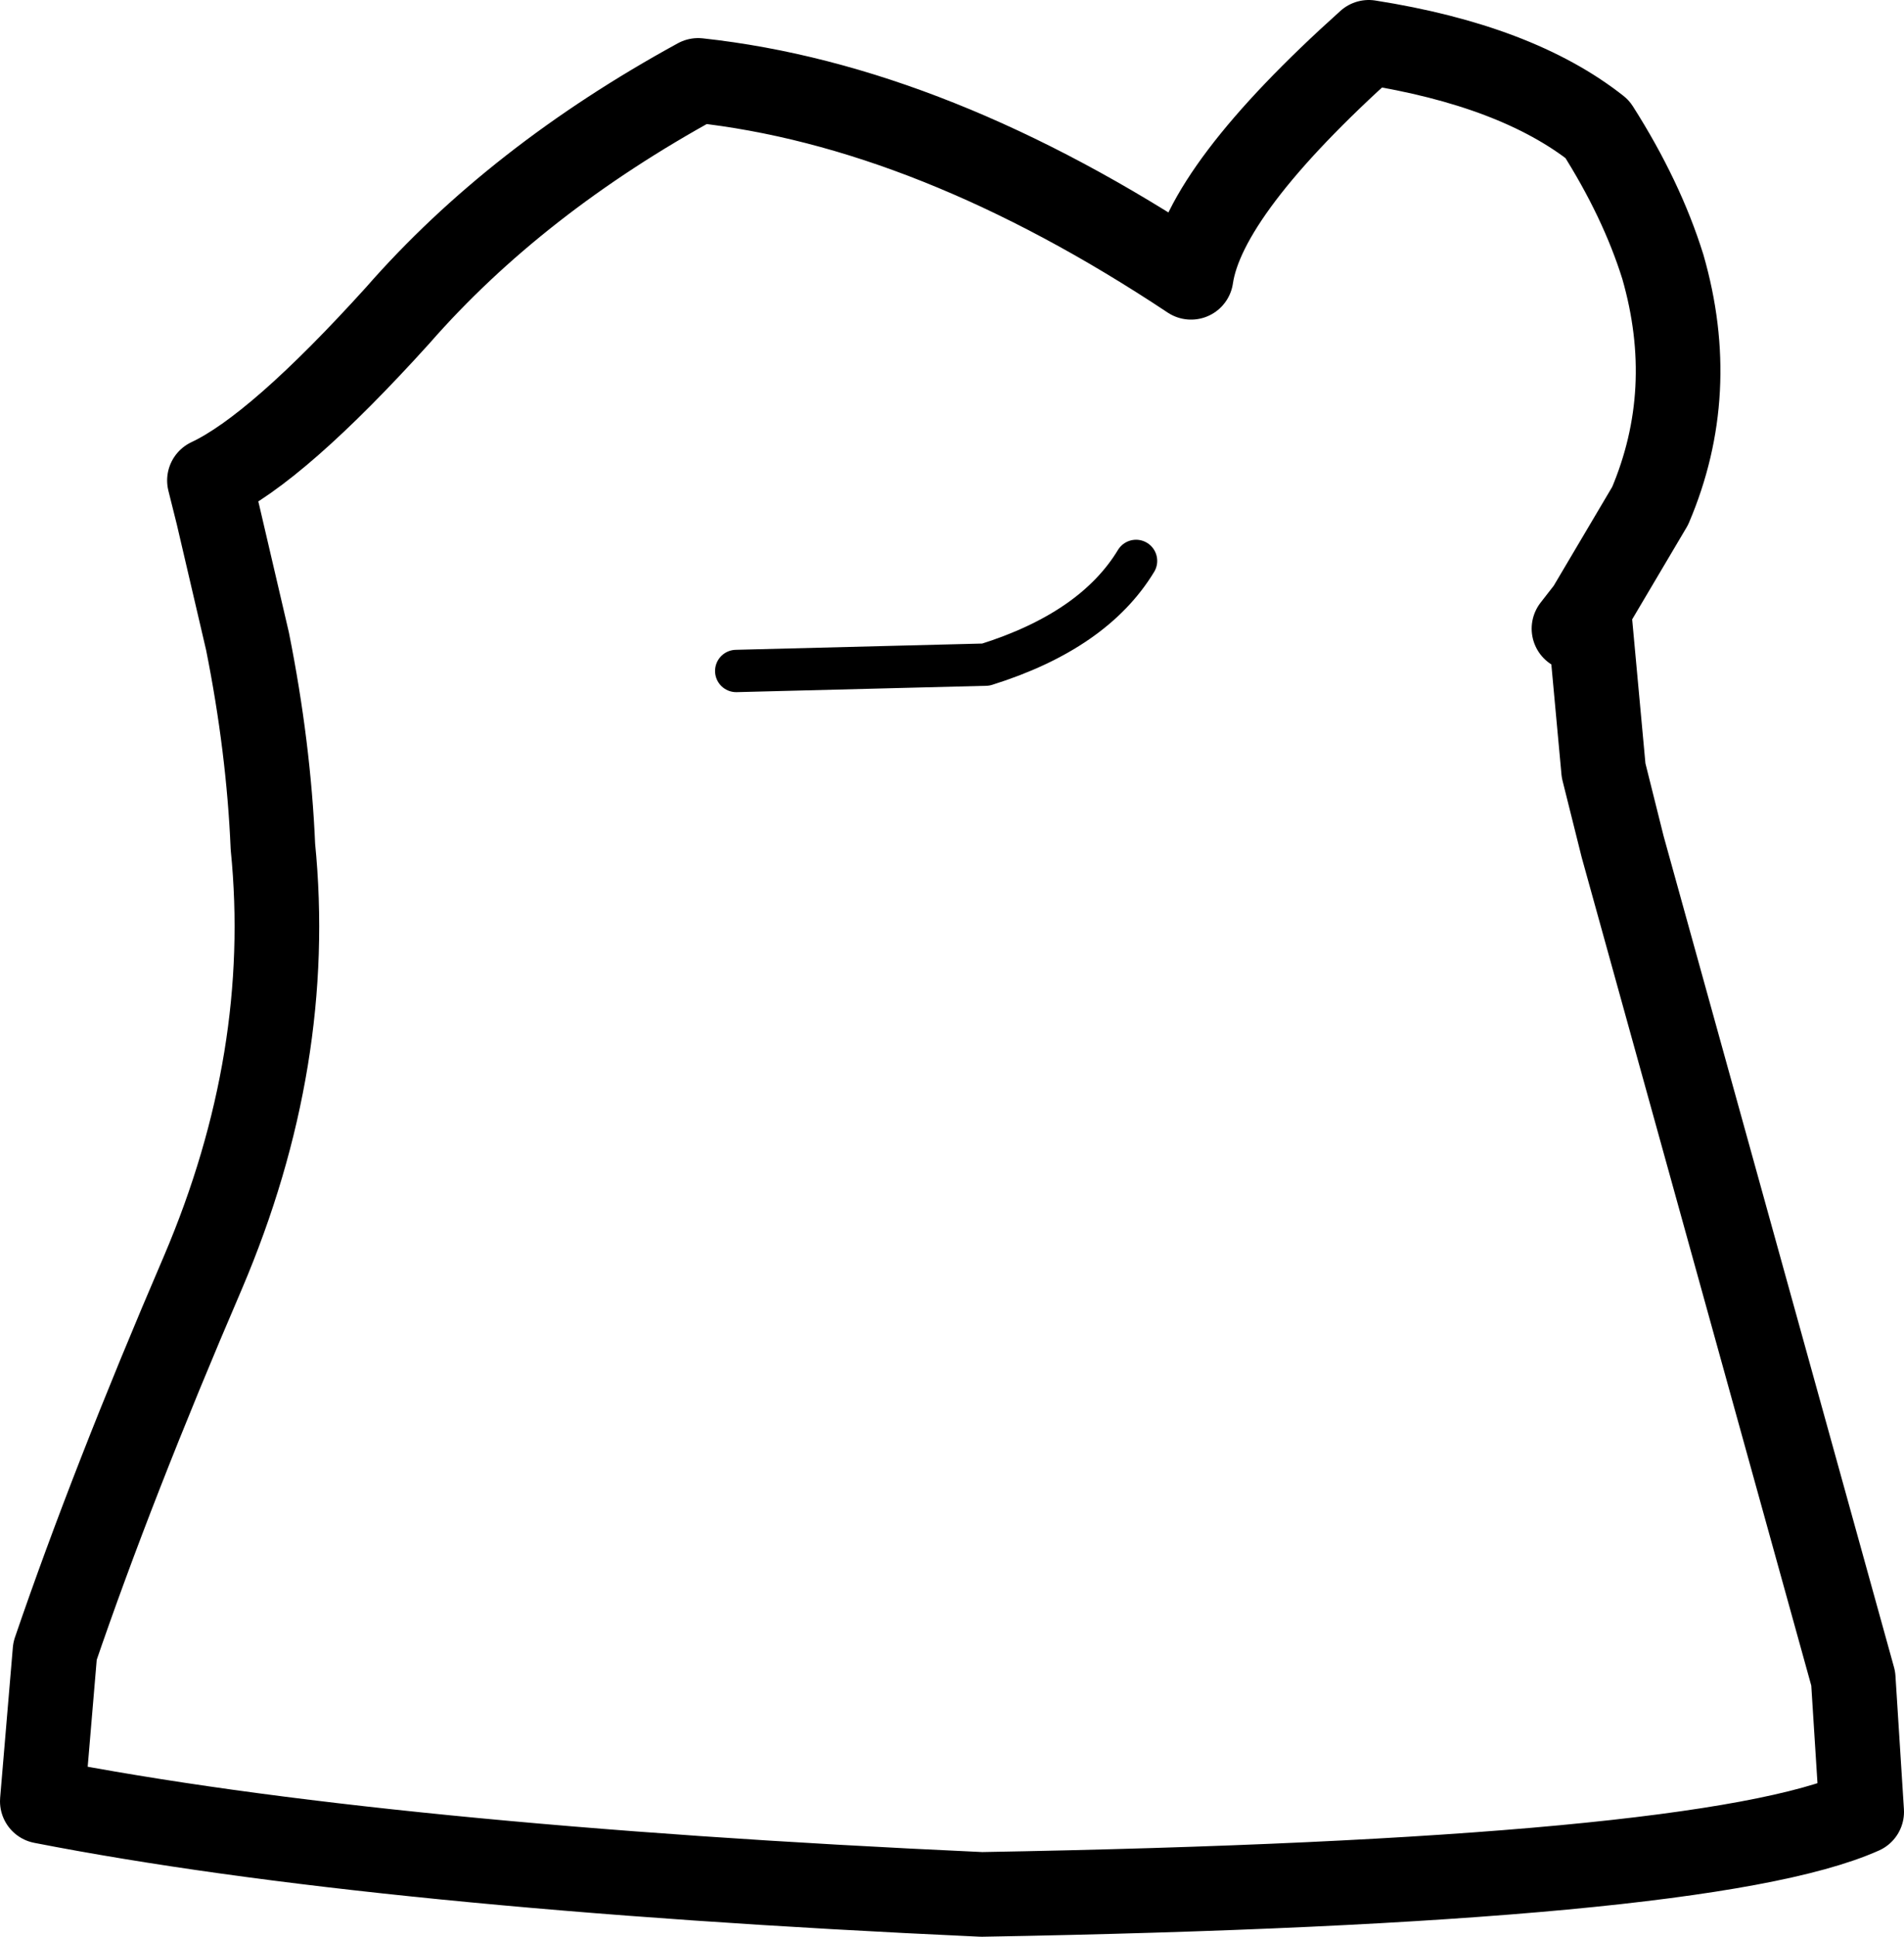 <?xml version="1.0" encoding="UTF-8" standalone="no"?>
<svg xmlns:xlink="http://www.w3.org/1999/xlink" height="45.75px" width="45.0px" xmlns="http://www.w3.org/2000/svg">
  <g transform="matrix(1.0, 0.0, 0.0, 1.0, 21.8, 15.3)">
    <path d="M15.75 -0.9 L16.1 2.9 16.55 4.7 22.0 24.35 22.2 27.5 Q18.5 29.15 1.4 29.45 -12.85 28.8 -20.8 27.25 L-20.5 23.7 Q-19.15 19.75 -17.0 14.75 -14.85 9.7 -15.35 4.7 -15.45 2.35 -15.95 -0.15 L-16.65 -3.15 -16.85 -3.95 Q-15.25 -4.7 -12.4 -7.85 -9.6 -11.05 -5.3 -13.4 0.25 -12.8 6.35 -8.75 6.65 -10.8 10.55 -14.3 14.05 -13.75 15.95 -12.25 17.0 -10.6 17.5 -9.0 18.35 -6.05 17.2 -3.35 L15.75 -0.9 15.4 -0.45" fill="none" stroke="#000000" stroke-linecap="round" stroke-linejoin="round" stroke-width="2.0"/>
    <path d="M-4.4 0.55 L1.5 0.4 Q4.05 -0.4 5.05 -2.05" fill="none" stroke="#000000" stroke-linecap="round" stroke-linejoin="round" stroke-width="1.0"/>
  </g>
</svg>
